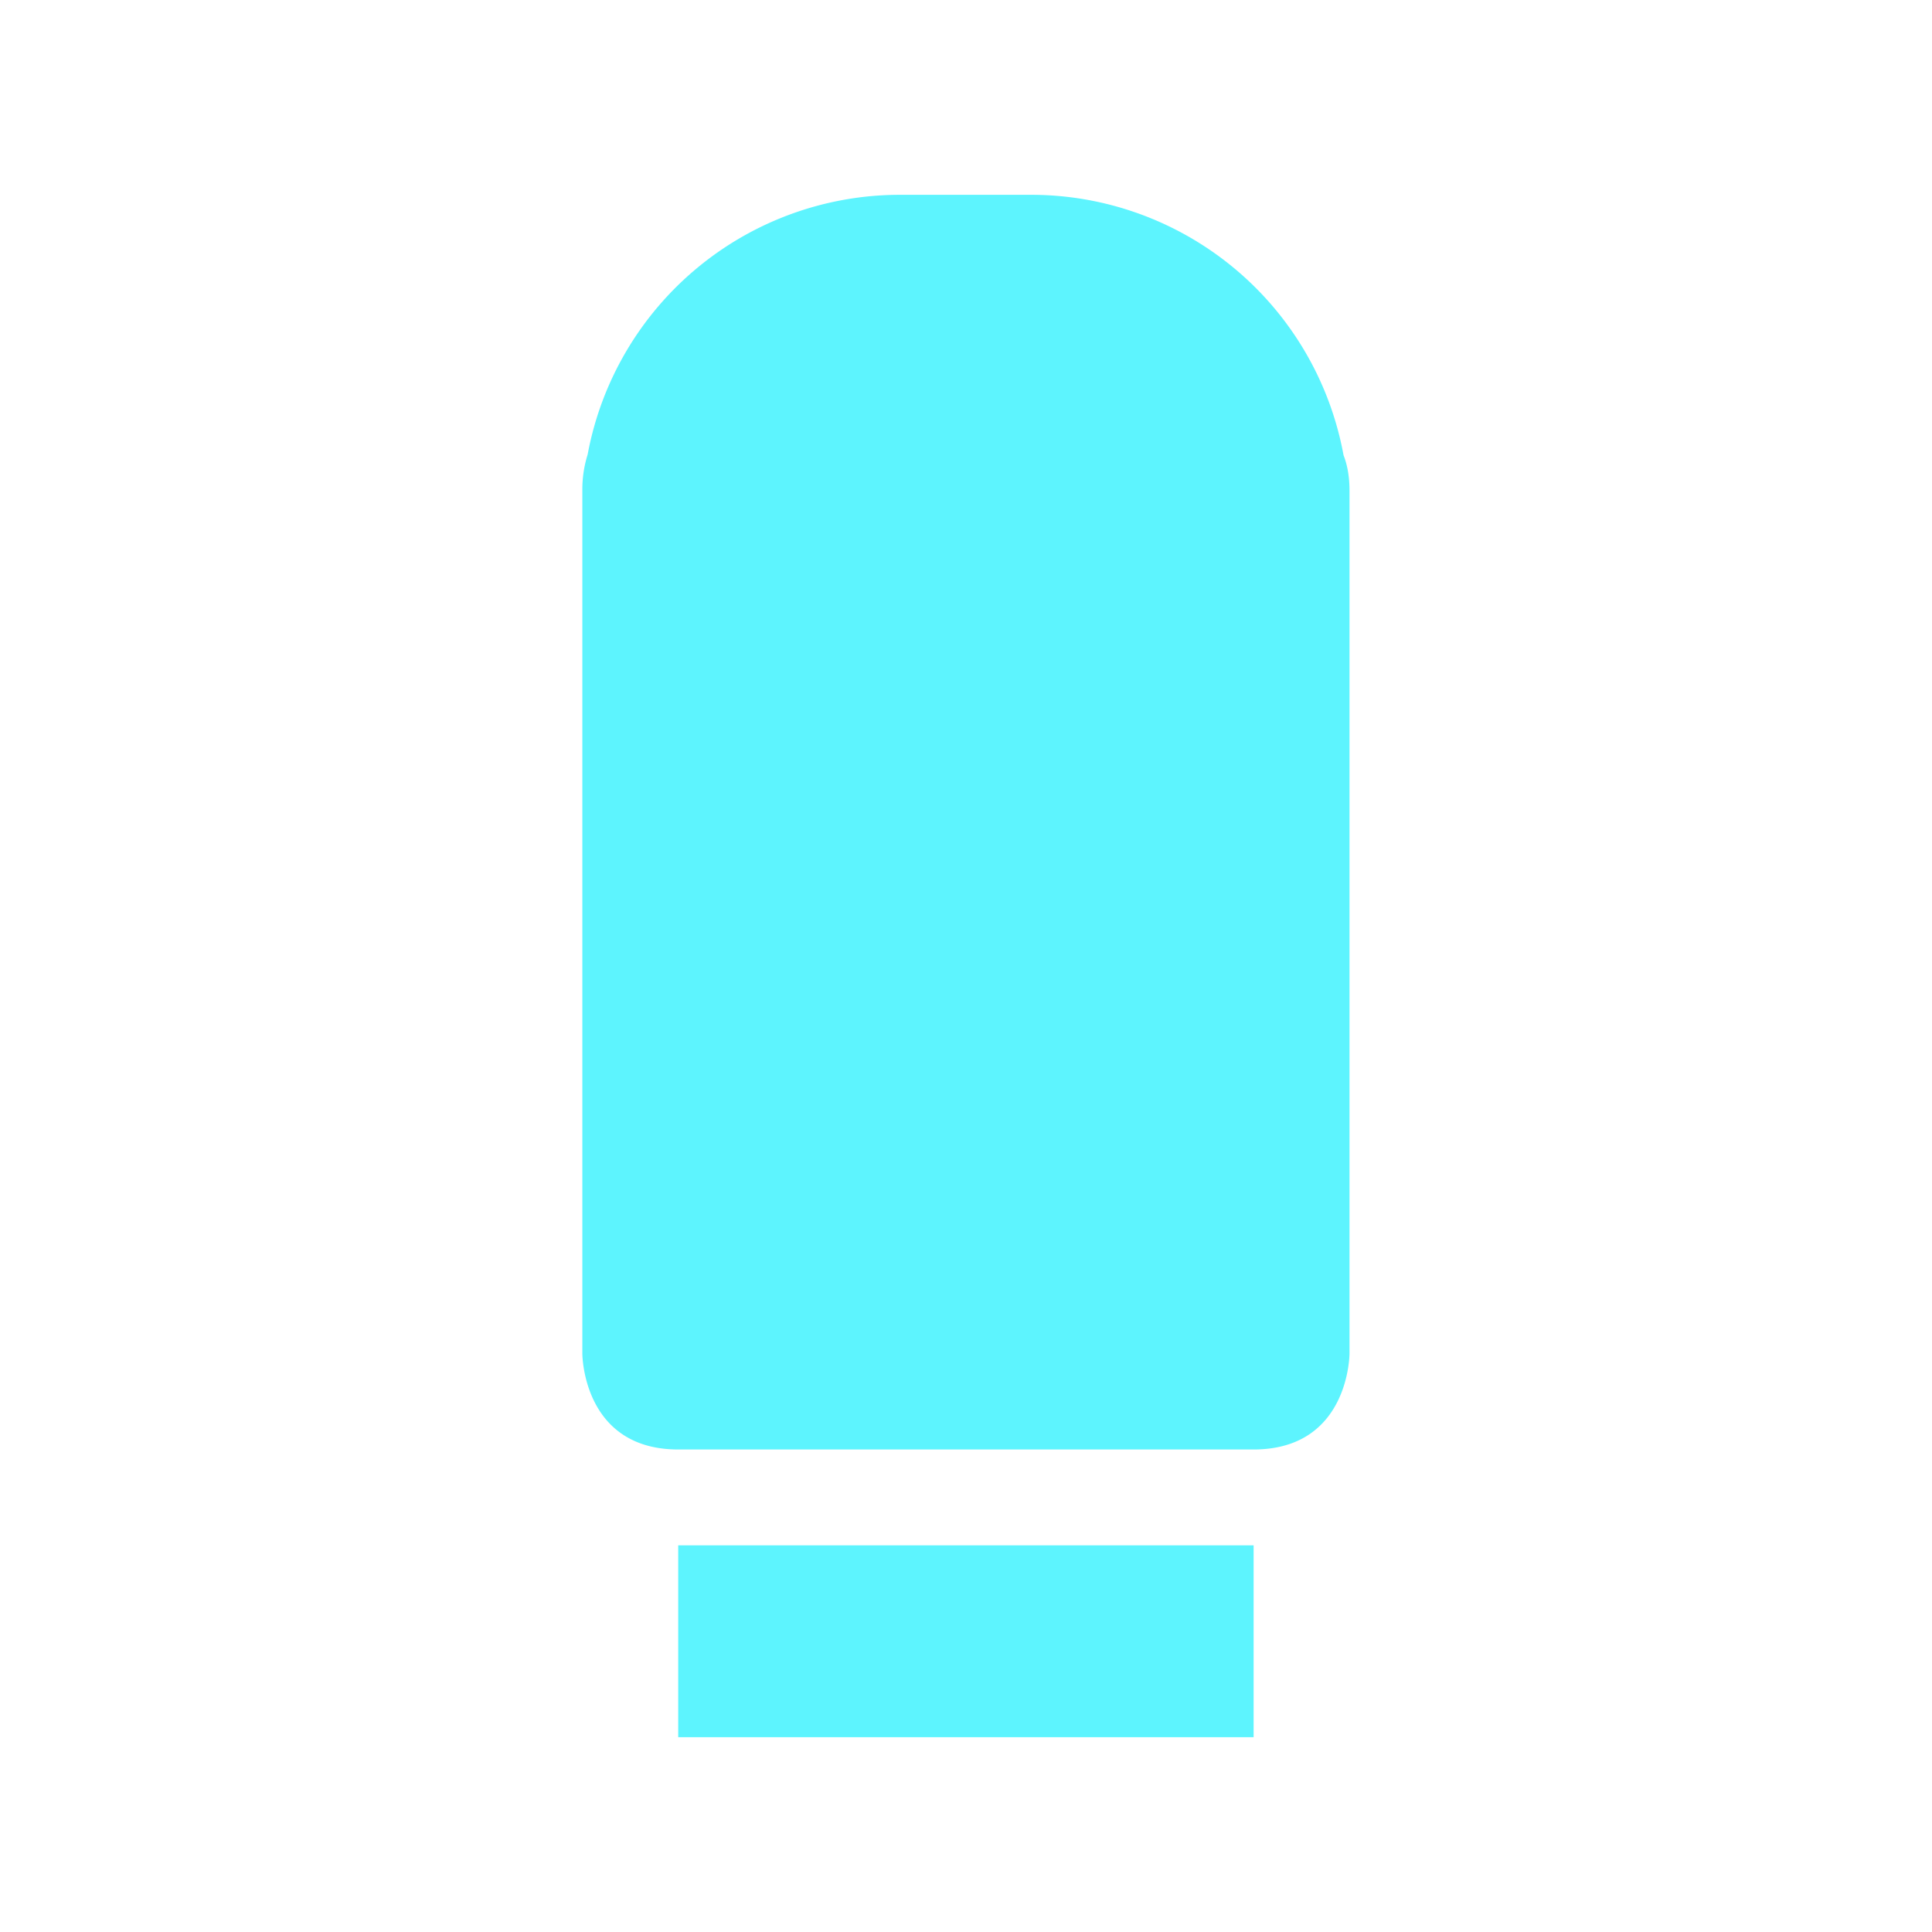<?xml version="1.0" encoding="UTF-8" standalone="no"?>
<svg
   xmlns:dc="http://purl.org/dc/elements/1.1/"
   xmlns:cc="http://creativecommons.org/ns#"
   xmlns:rdf="http://www.w3.org/1999/02/22-rdf-syntax-ns#"
   xmlns:svg="http://www.w3.org/2000/svg"
   xmlns="http://www.w3.org/2000/svg"
   xmlns:sodipodi="http://sodipodi.sourceforge.net/DTD/sodipodi-0.dtd"
   xmlns:inkscape="http://www.inkscape.org/namespaces/inkscape"
   width="24"
   height="24"
   version="1.1"
   id="svg4"
   sodipodi:docname="media-removable-symbolic.svg"
   inkscape:version="0.92.4 (5da689c313, 2019-01-14)">
  <defs
     id="defs8" />
  <sodipodi:namedview
     pagecolor="#ffffff"
     bordercolor="#5DF4FE"
     borderopacity="1"
     objecttolerance="10"
     gridtolerance="10"
     guidetolerance="10"
     inkscape:pageopacity="0"
     inkscape:pageshadow="2"
     inkscape:window-width="640"
     inkscape:window-height="480"
     id="namedview6"
     showgrid="false"
     inkscape:zoom="9.8333333"
     inkscape:cx="10.220339"
     inkscape:cy="12"
     inkscape:window-x="0"
     inkscape:window-y="25"
     inkscape:window-maximized="0"
     inkscape:current-layer="svg4" />
  <path
     d="M 11.19,2.42 A 3.946,3.946 0 0 0 7.3,5.646 1.451,1.451 0 0 0 7.234,6.093 v 10.722 c 0,0 0,1.191 1.191,1.191 h 7.148 c 1.191,0 1.191,-1.191 1.191,-1.191 V 6.093 c 0,-0.165 -0.025,-0.314 -0.074,-0.438 A 3.946,3.946 0 0 0 12.801,2.42 Z M 8.425,19.197 v 2.383 h 7.148 v -2.383 z"
     id="path2"
     inkscape:connector-curvature="0"
     style="fill:#5DF4FE" />
</svg>
